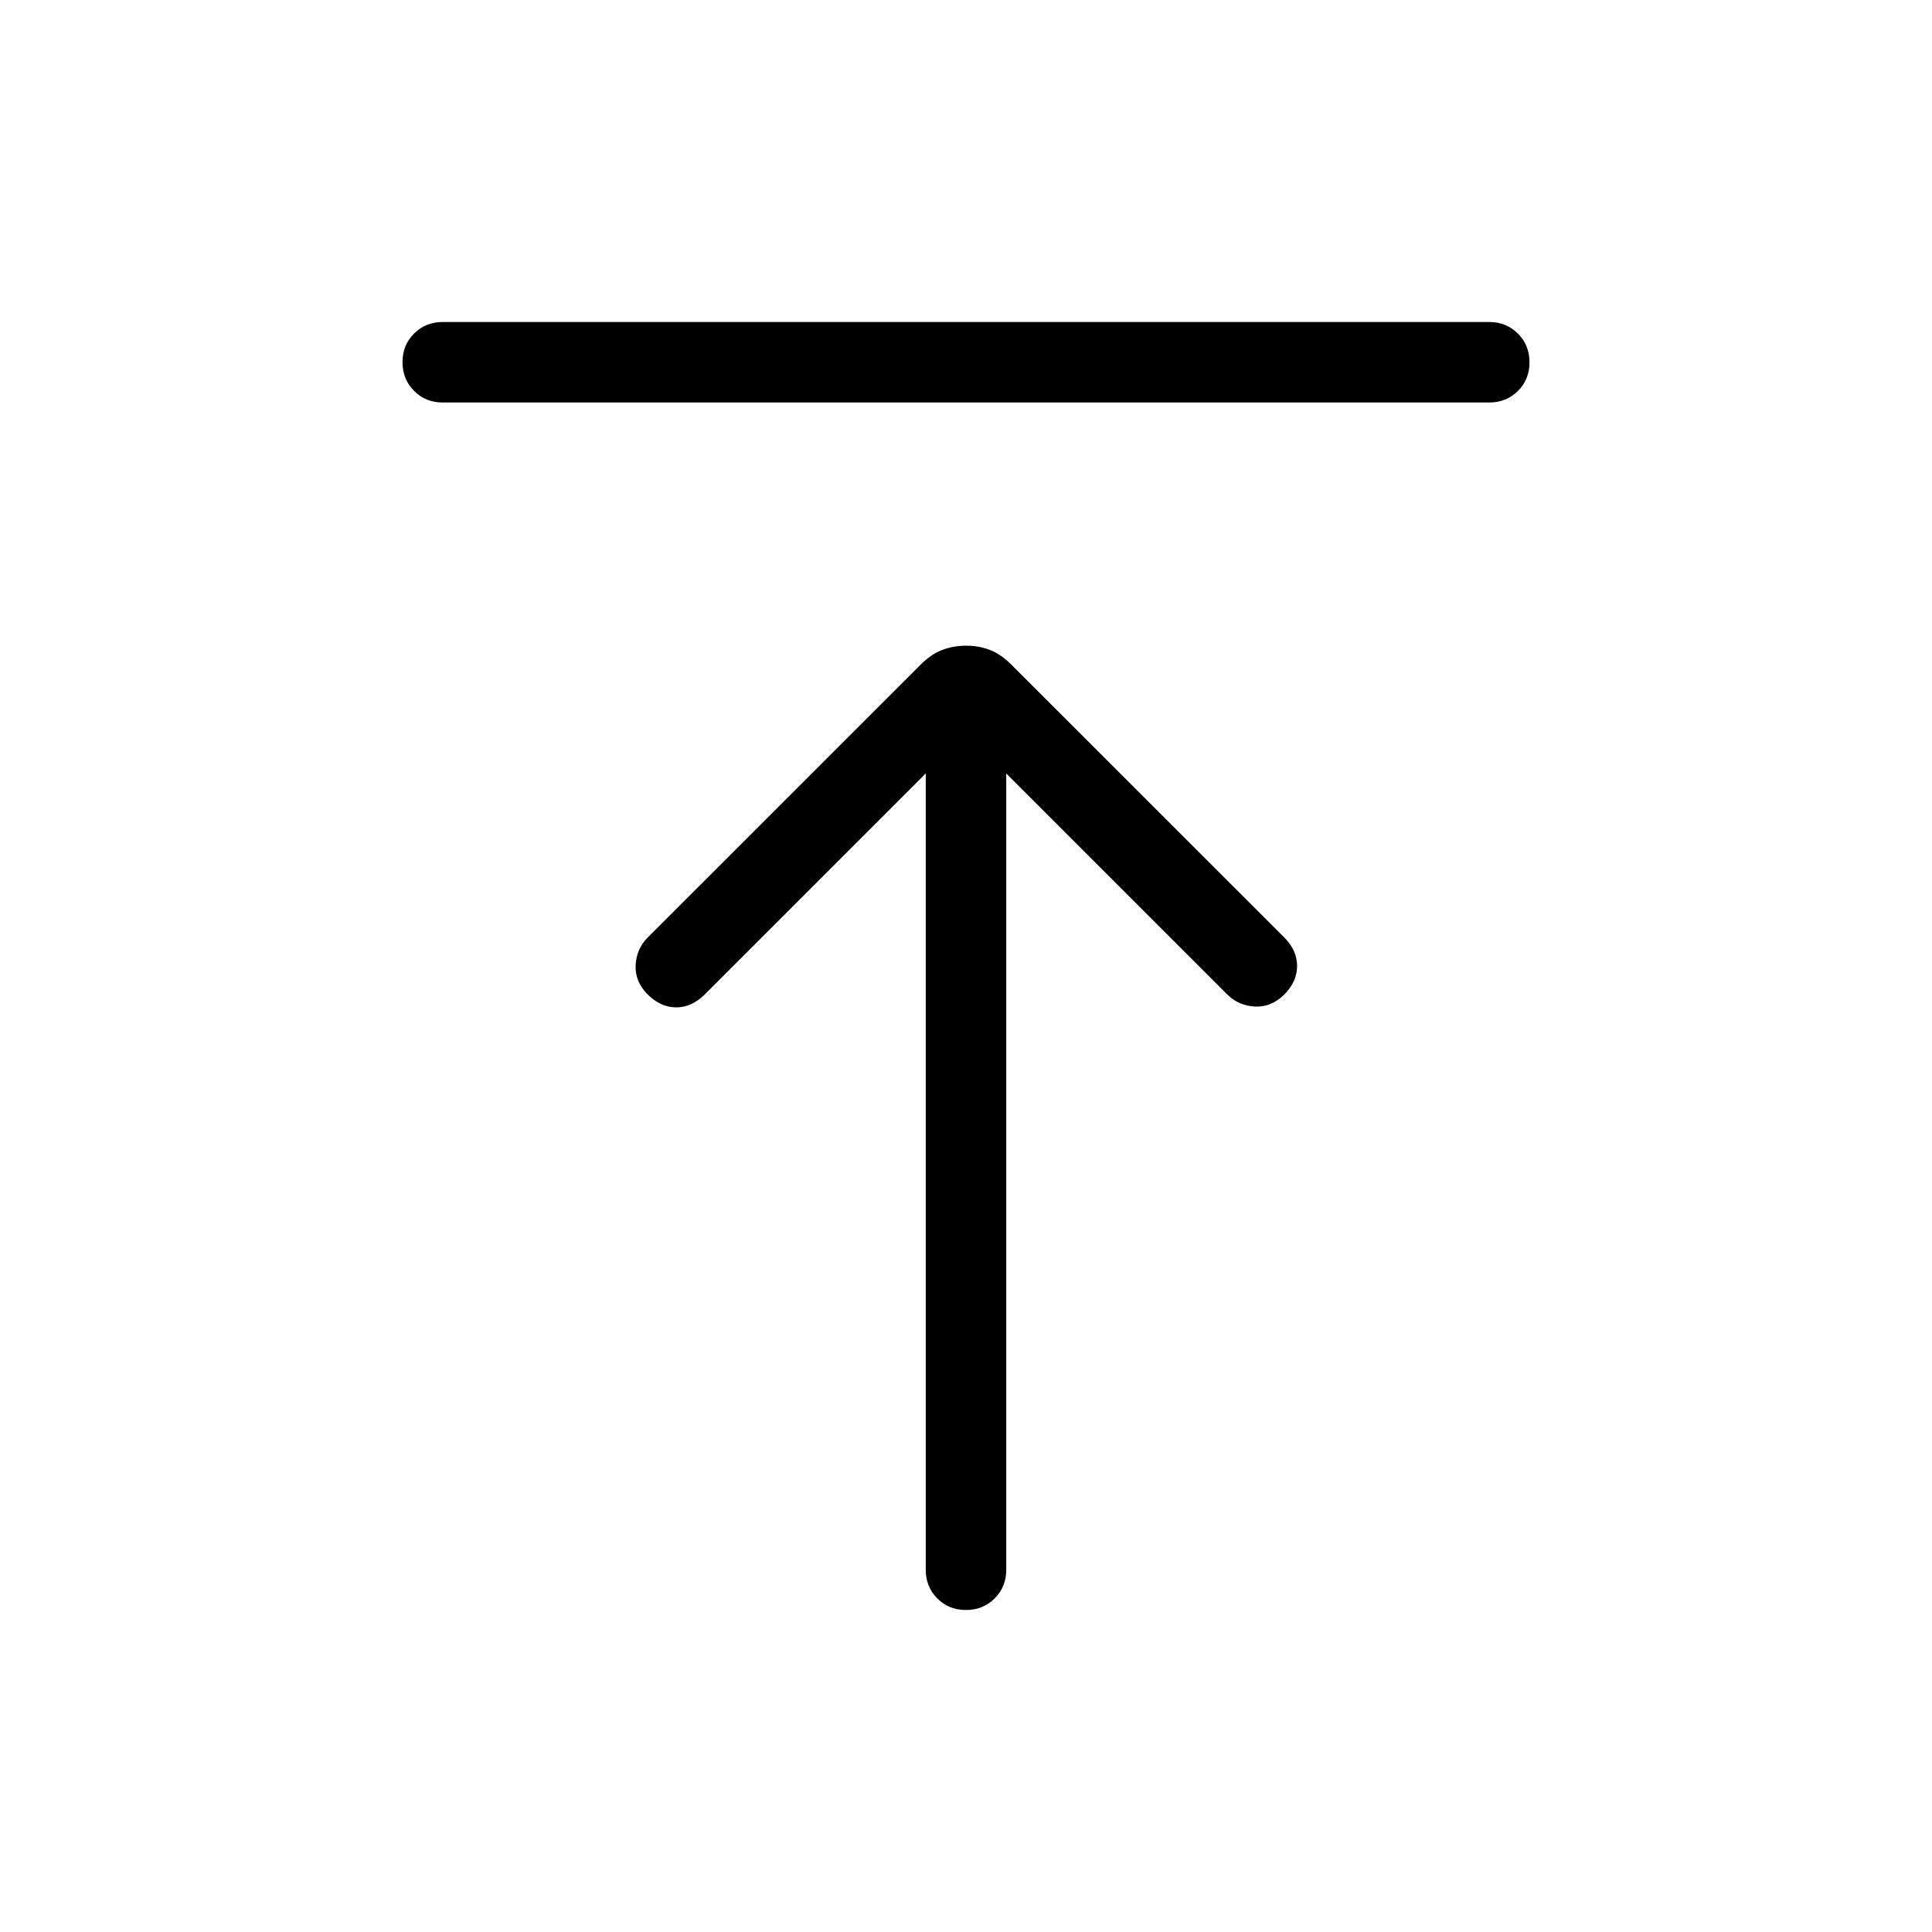 <svg width="24" height="24" viewBox="0 0 24 24" fill="none" xmlns="http://www.w3.org/2000/svg">
<mask id="mask0_50479_1854" style="mask-type:alpha" maskUnits="userSpaceOnUse" x="0" y="0" width="24" height="24">
<rect width="24" height="24" fill="#D9D9D9"/>
</mask>
<g mask="url(#mask0_50479_1854)">
<path d="M5.5 5C5.358 5 5.24 4.952 5.144 4.856C5.048 4.76 5 4.641 5 4.499C5 4.357 5.048 4.239 5.144 4.143C5.24 4.048 5.358 4 5.5 4H18.5C18.642 4 18.76 4.048 18.856 4.144C18.952 4.24 19 4.359 19 4.501C19 4.643 18.952 4.761 18.856 4.857C18.76 4.952 18.642 5 18.5 5H5.5ZM11.999 20C11.857 20 11.739 19.952 11.643 19.856C11.548 19.76 11.5 19.642 11.5 19.5V9.608L8.754 12.354C8.647 12.46 8.529 12.514 8.4 12.514C8.271 12.514 8.153 12.46 8.046 12.354C7.94 12.247 7.89 12.126 7.896 11.99C7.903 11.854 7.953 11.74 8.046 11.646L11.435 8.258C11.522 8.171 11.612 8.109 11.704 8.074C11.797 8.039 11.897 8.021 12.003 8.021C12.109 8.021 12.207 8.039 12.298 8.074C12.389 8.109 12.478 8.171 12.565 8.258L15.954 11.646C16.06 11.753 16.113 11.87 16.113 12C16.113 12.13 16.06 12.247 15.954 12.354C15.847 12.46 15.726 12.51 15.59 12.504C15.454 12.497 15.34 12.447 15.246 12.354L12.5 9.608V19.5C12.5 19.642 12.452 19.76 12.356 19.856C12.26 19.952 12.141 20 11.999 20Z" fill="black"/>
</g>
</svg>
